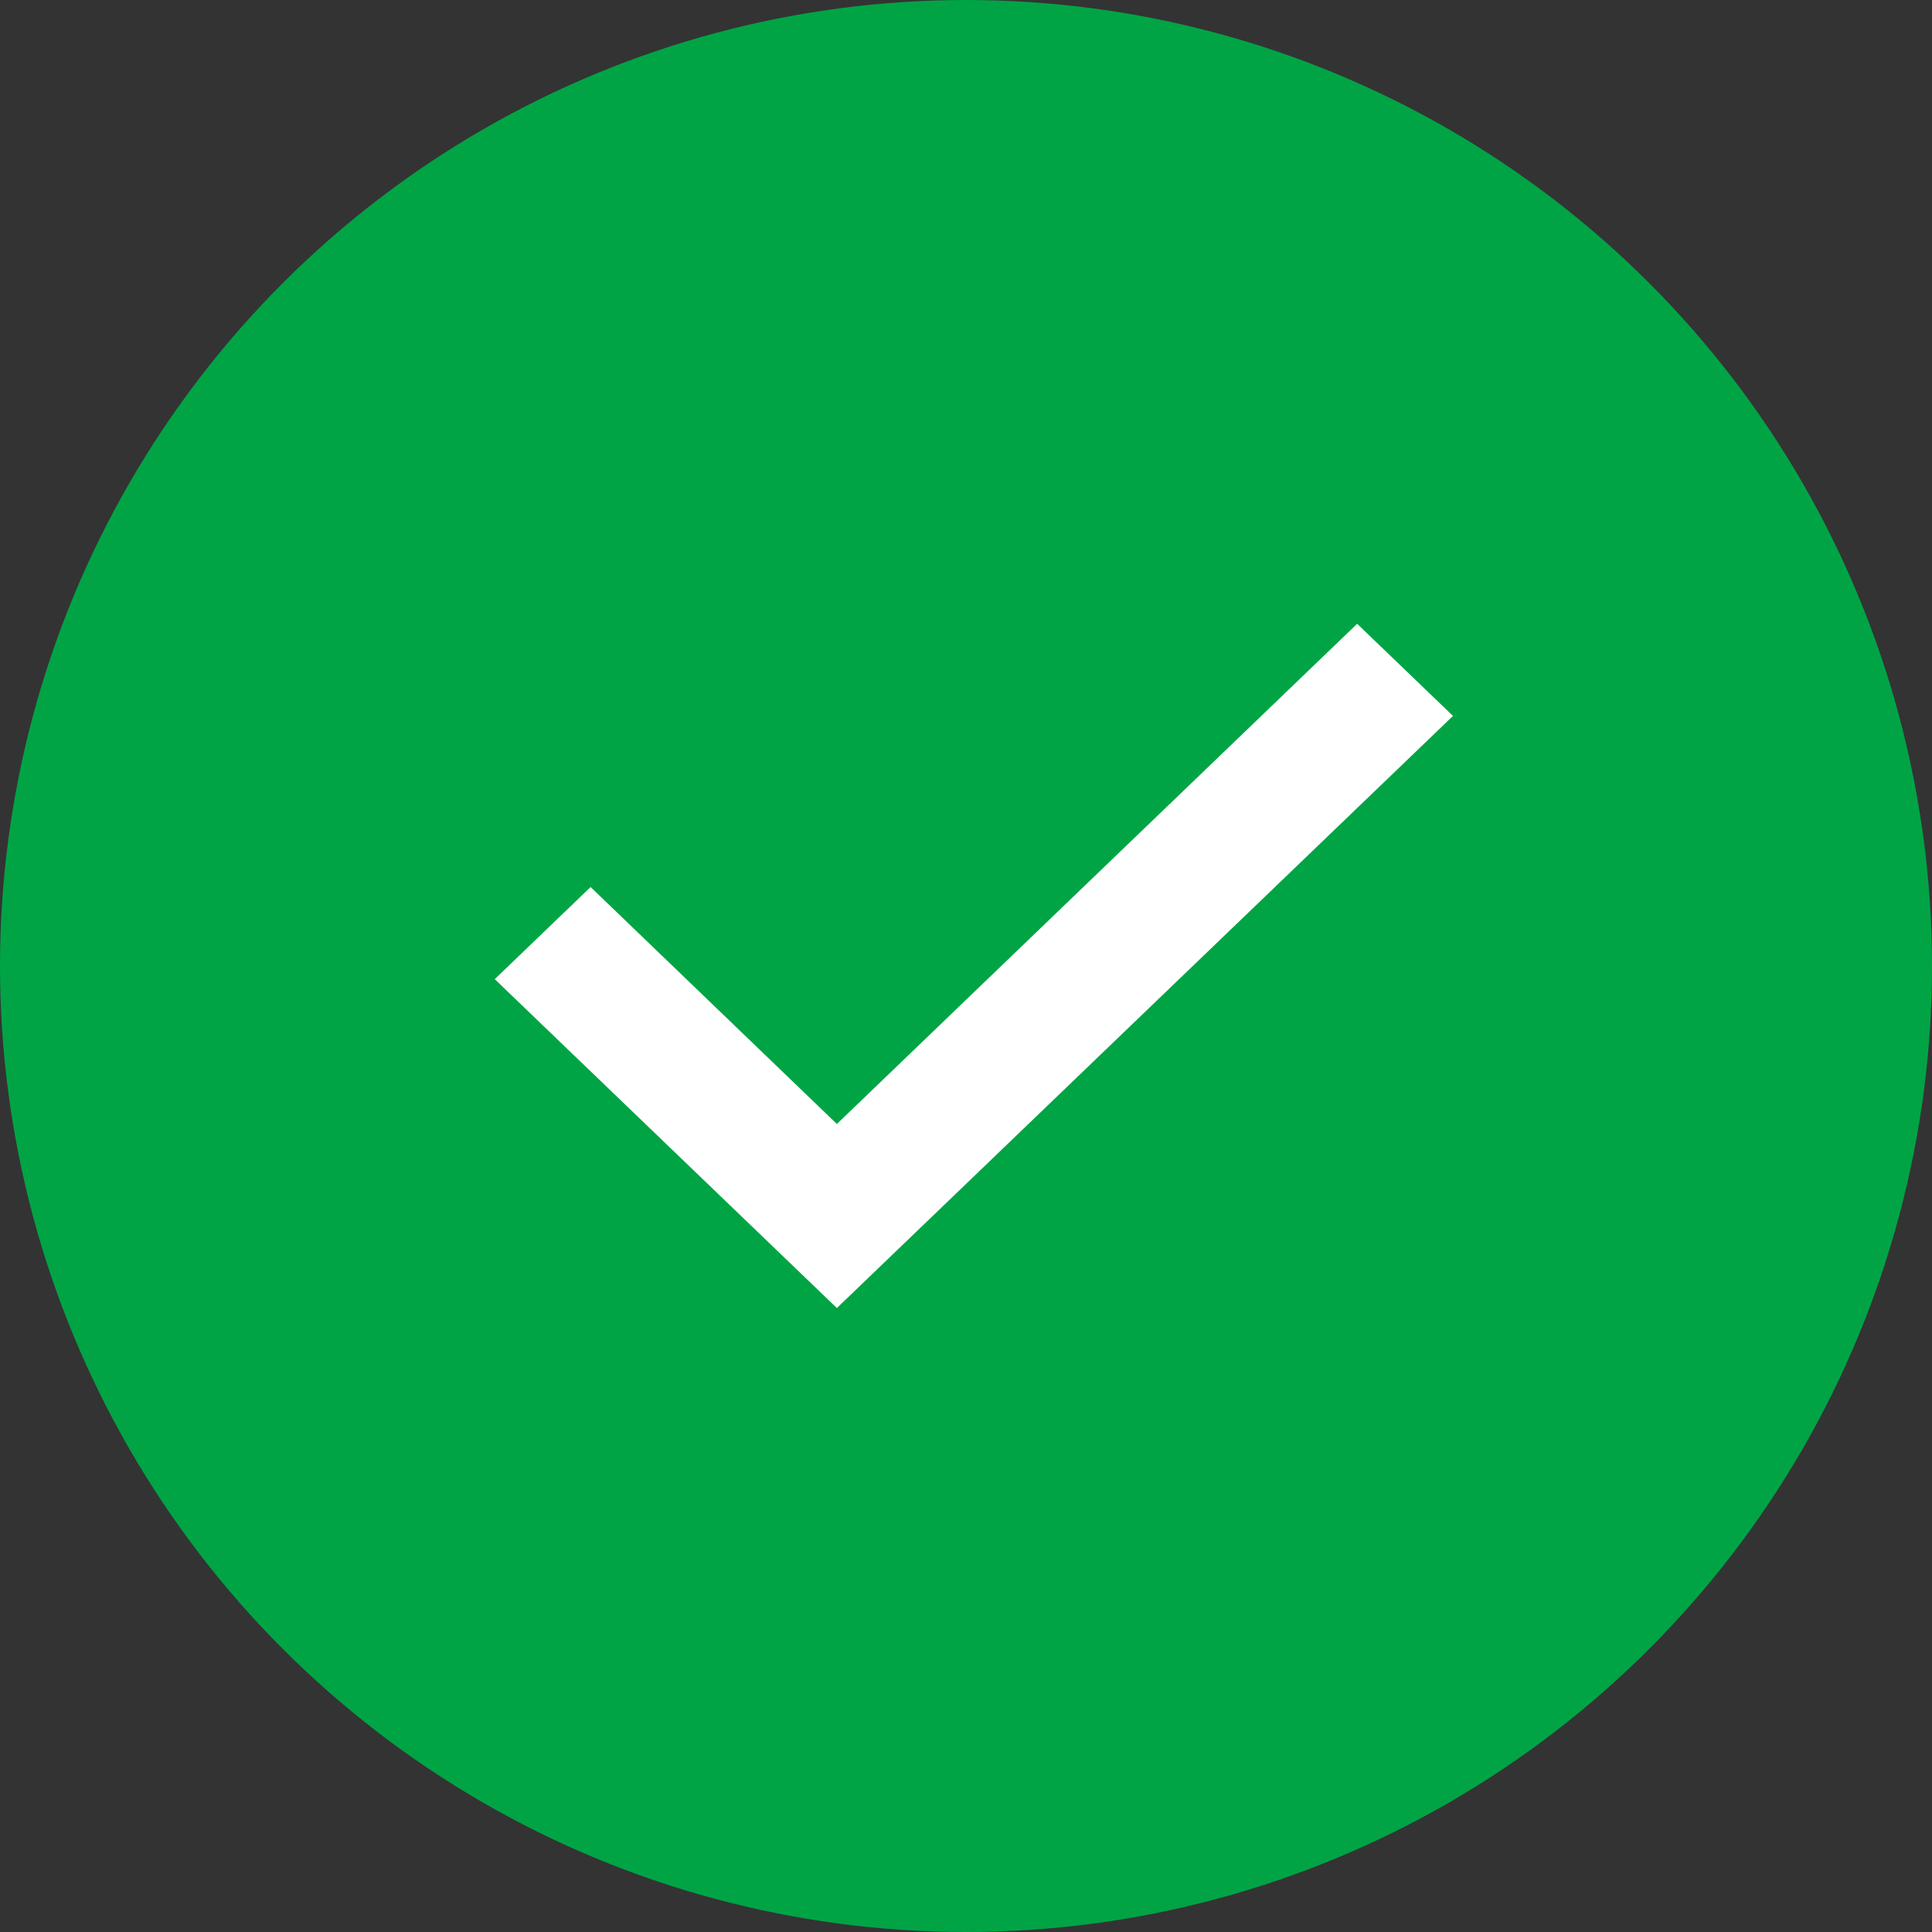 <svg id="Component_108_2" data-name="Component 108 – 2" xmlns="http://www.w3.org/2000/svg" xmlns:xlink="http://www.w3.org/1999/xlink" width="48" height="48" viewBox="0 0 48 48">
  <rect x="0" y="0" width="48" height="48" fill="#333333" stroke="none"/>
  <defs>
    <clipPath id="clip-path">
      <path id="Path_204" data-name="Path 204" d="M24-63A24,24,0,0,1,48-39,24,24,0,0,1,24-15,24,24,0,0,1,0-39,24,24,0,0,1,24-63Z" transform="translate(0 63)" fill="#00a445" clip-rule="evenodd"/>
    </clipPath>
    <clipPath id="clip-path-2">
      <path id="Path_203" data-name="Path 203" d="M-939,623.094H158.142V-631H-939Z" transform="translate(939 631)" fill="#00a445"/>
    </clipPath>
    <clipPath id="clip-path-3">
      <path id="Path_207" data-name="Path 207" d="M25.5-25,17-33.171l2.381-2.289L25.5-29.573,38.426-42l2.381,2.289L25.5-25Z" transform="translate(-17 42)" fill="none" clip-rule="evenodd"/>
    </clipPath>
    <clipPath id="clip-path-4">
      <path id="Path_206" data-name="Path 206" d="M-939,701.851H227.042V-631H-939Z" transform="translate(939 631)" fill="none"/>
    </clipPath>
  </defs>
  <g id="Group_935" data-name="Group 935" clip-path="url(#clip-path)">
    <g id="Group_934" data-name="Group 934" transform="translate(-715.428 -432.762)" clip-path="url(#clip-path-2)">
      <path id="Path_202" data-name="Path 202" d="M-5-68H50.619v55.619H-5Z" transform="translate(716.618 496.952)" fill="#00a445"/>
    </g>
  </g>
  <g id="Group_937" data-name="Group 937" transform="translate(12.292 15.498)" clip-path="url(#clip-path-3)">
    <g id="Group_936" data-name="Group 936" transform="translate(-774.122 -476.943)" clip-path="url(#clip-path-4)">
      <path id="Path_205" data-name="Path 205" d="M12-47H43.9v25.1H12Z" transform="translate(758.073 519.895)" fill="#fff"/>
    </g>
  </g>
</svg>
